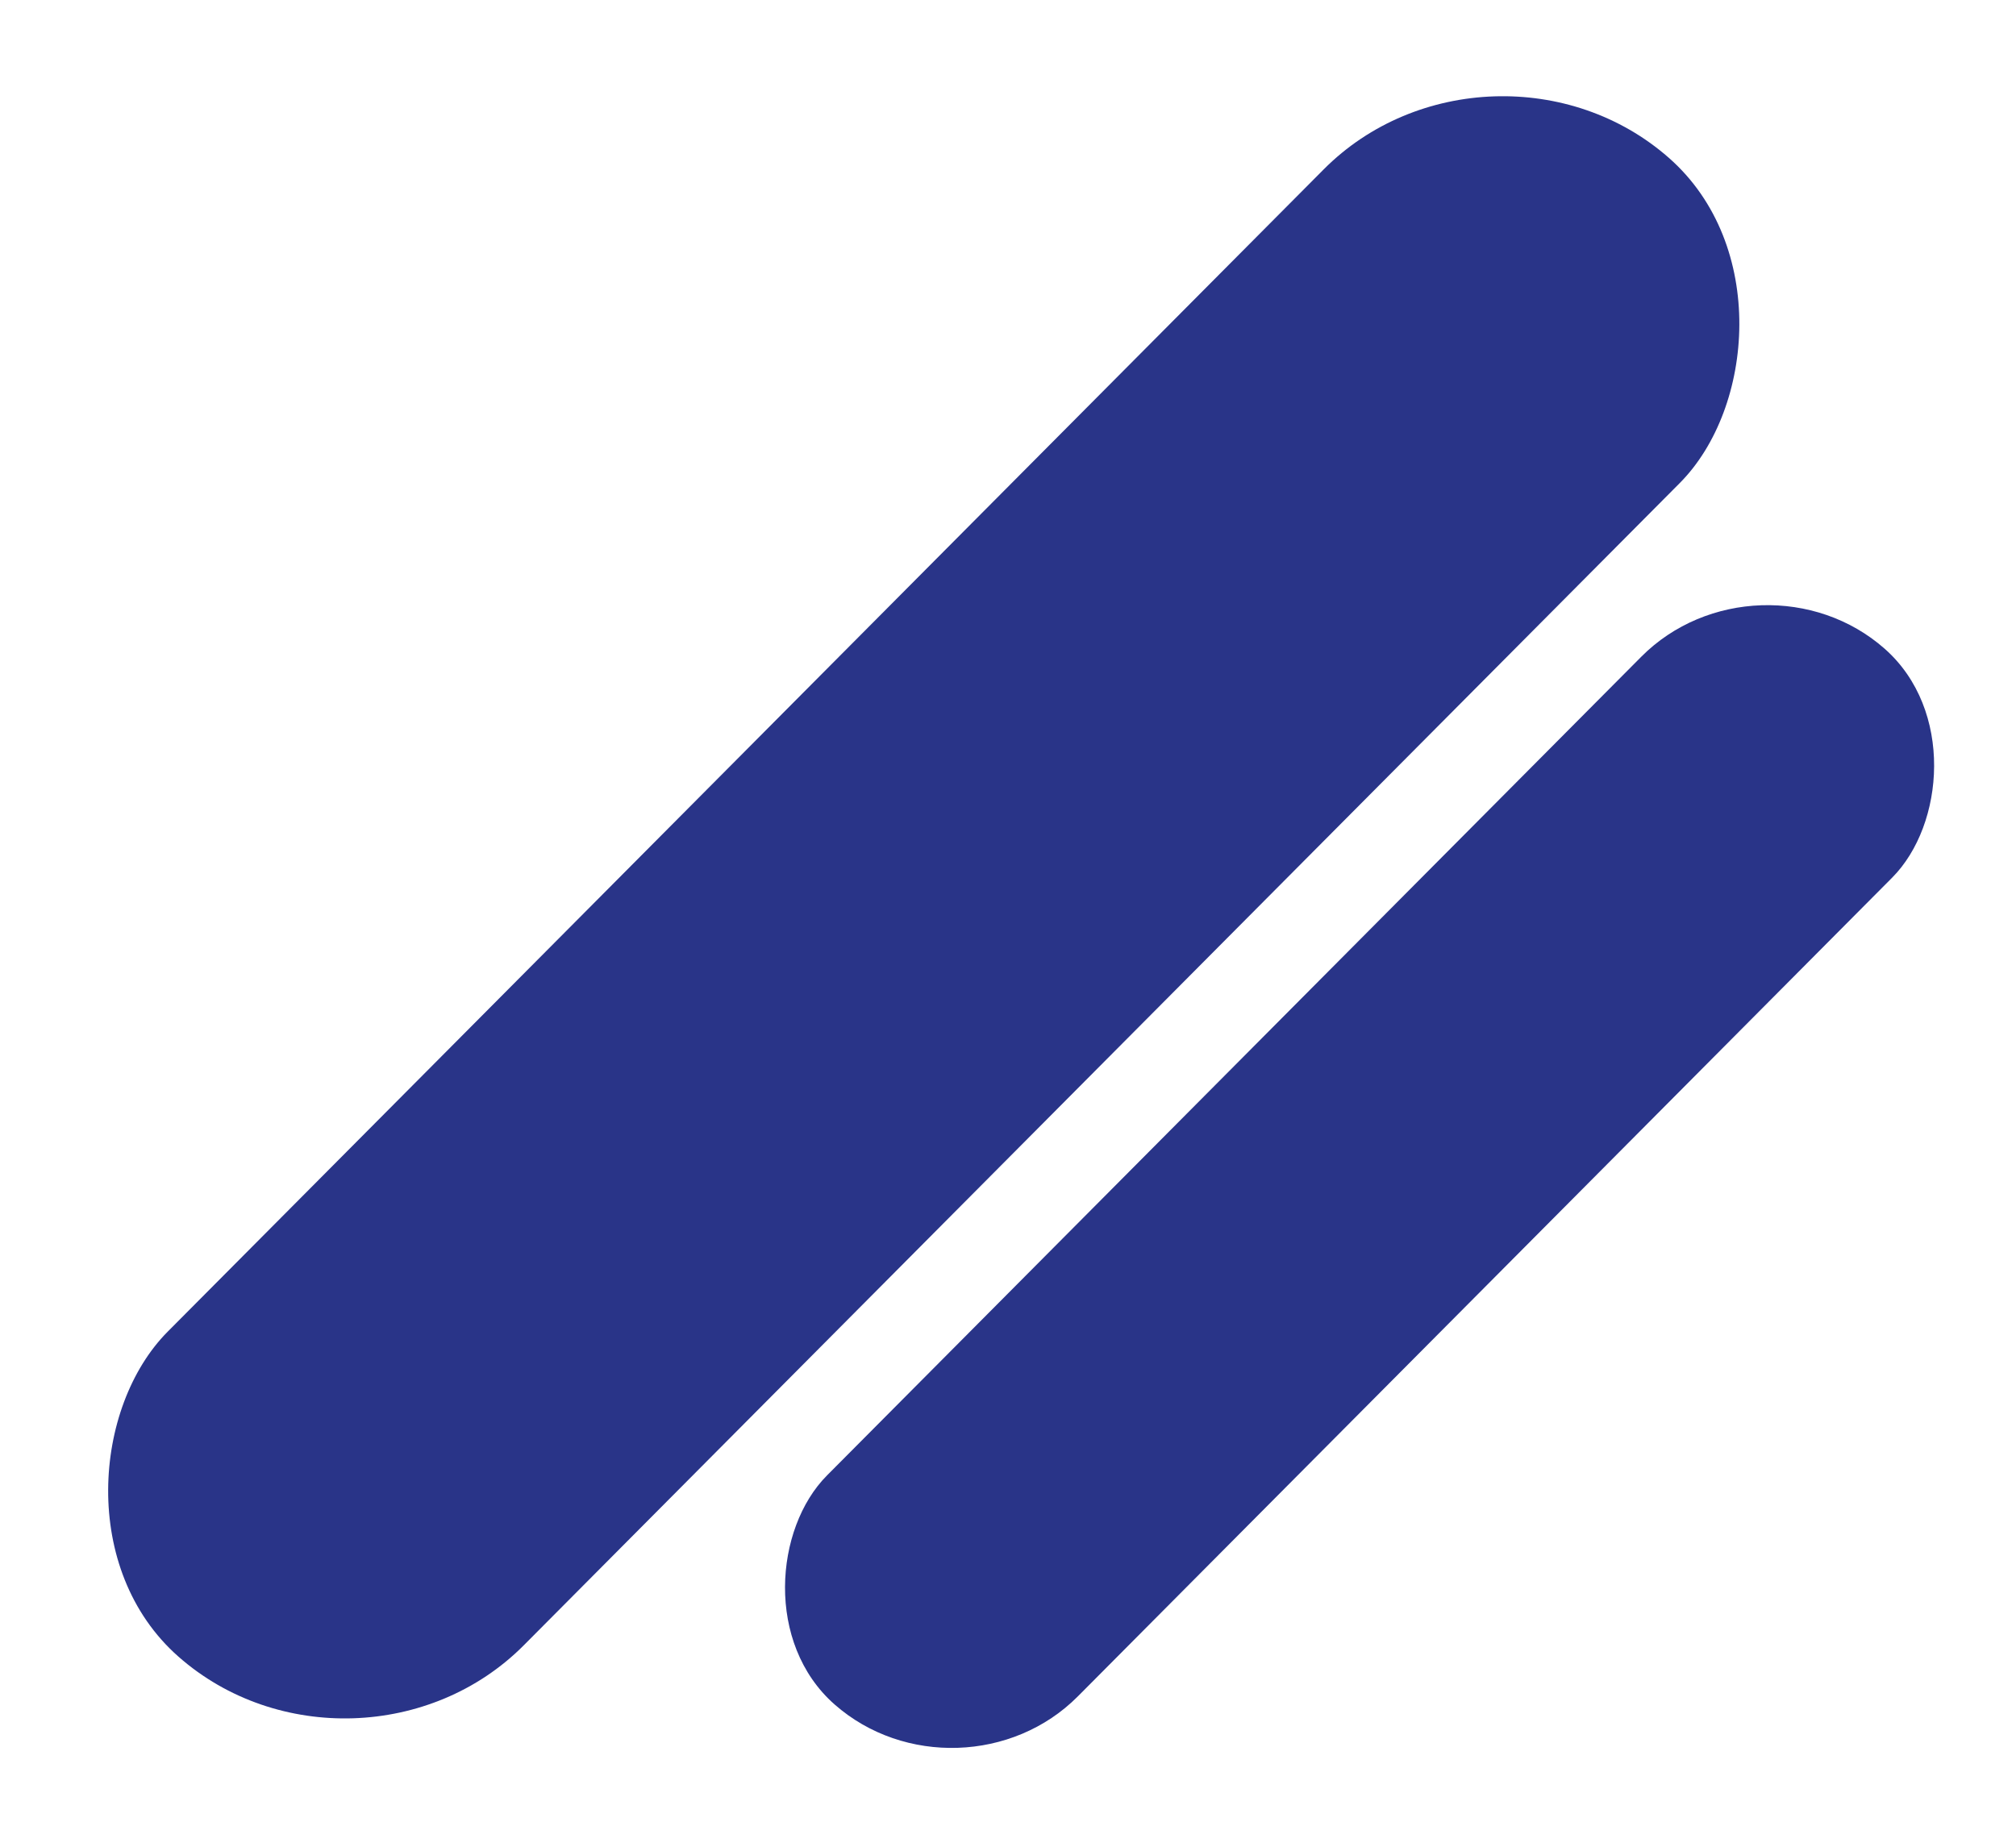 <svg width="219" height="198" viewBox="0 0 219 198" fill="none" xmlns="http://www.w3.org/2000/svg">
<rect width="51.568" height="229.677" rx="25.784" transform="matrix(0.75 0.661 -0.705 0.709 161.971 0.125)" fill="#293488"/>
<rect width="36.327" height="161.799" rx="18.164" transform="matrix(0.75 0.661 -0.705 0.709 191.103 58.478)" fill="#293488"/>
</svg>
